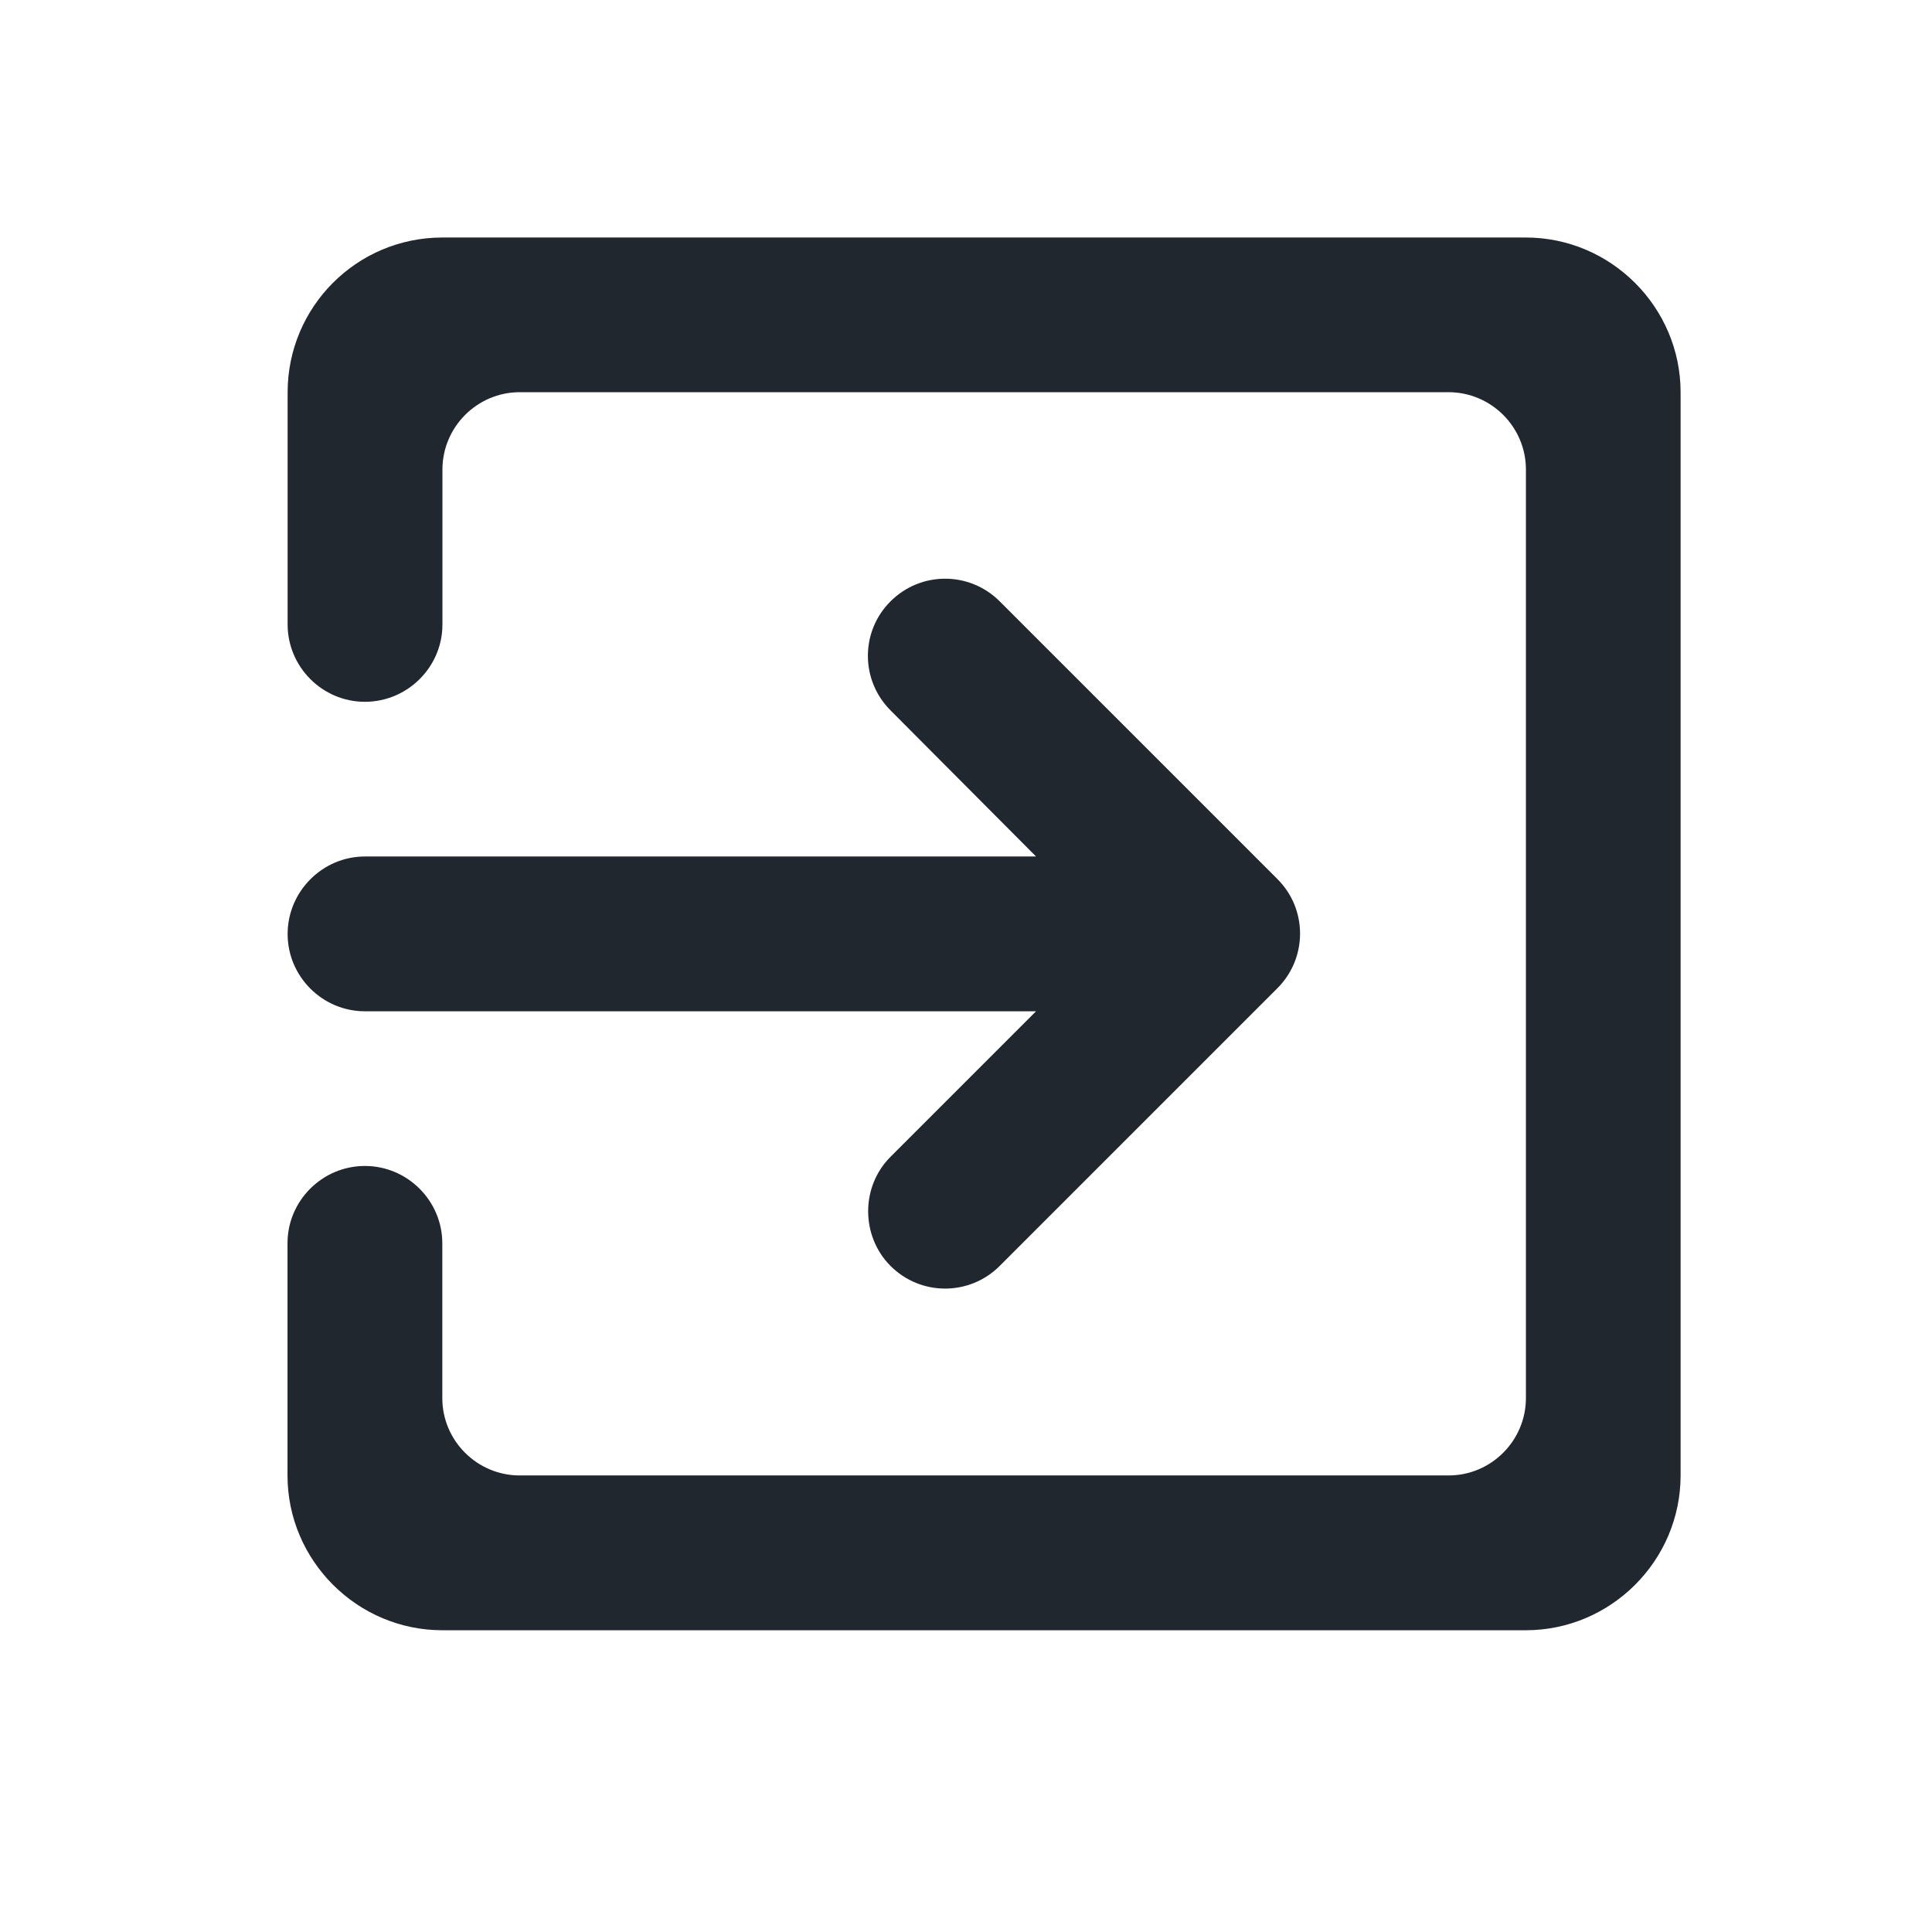 <svg xmlns="http://www.w3.org/2000/svg" width="16" height="16" viewBox="0 0 16 16">
    <g fill="none" fill-rule="evenodd">
        <g>
            <g>
                <g>
                    <g>
                        <g>
                            <path d="M0 0L15.383 0 15.383 15.379 0 15.379z" transform="translate(-166 -1124) translate(148 609) translate(0 37.526) translate(6.153 466.754) translate(12.306 10.765)"/>
                            <path fill="#21272E" fill-rule="nonzero" d="M6.916 10.439c.25.25.654.25.904 0l2.3-2.3c.25-.25.25-.655 0-.904l-2.3-2.3c-.25-.25-.654-.25-.904 0-.25.249-.25.653 0 .903l1.205 1.21H2.564c-.353 0-.641.29-.641.642 0 .352.288.64.64.64h5.558L6.916 9.535c-.25.25-.244.66 0 .904zm5.262-8.517H3.205c-.712 0-1.282.577-1.282 1.282v1.922c0 .353.288.641.64.641.353 0 .642-.288.642-.64V3.844c0-.353.288-.641.64-.641h7.692c.353 0 .641.288.641.64v7.69c0 .353-.288.641-.64.641H3.845c-.353 0-.641-.288-.641-.64v-1.282c0-.353-.289-.641-.641-.641-.353 0-.641.288-.641.64v1.923c0 .705.577 1.282 1.282 1.282h8.973c.705 0 1.282-.577 1.282-1.282V3.204c0-.705-.577-1.282-1.282-1.282z" transform="translate(-166 -1124) translate(148 609) translate(0 37.526) translate(6.153 466.754) translate(12.306 10.765)"/>
                        </g>
                    </g>
                </g>
            </g>
        </g>
    </g>
</svg>
